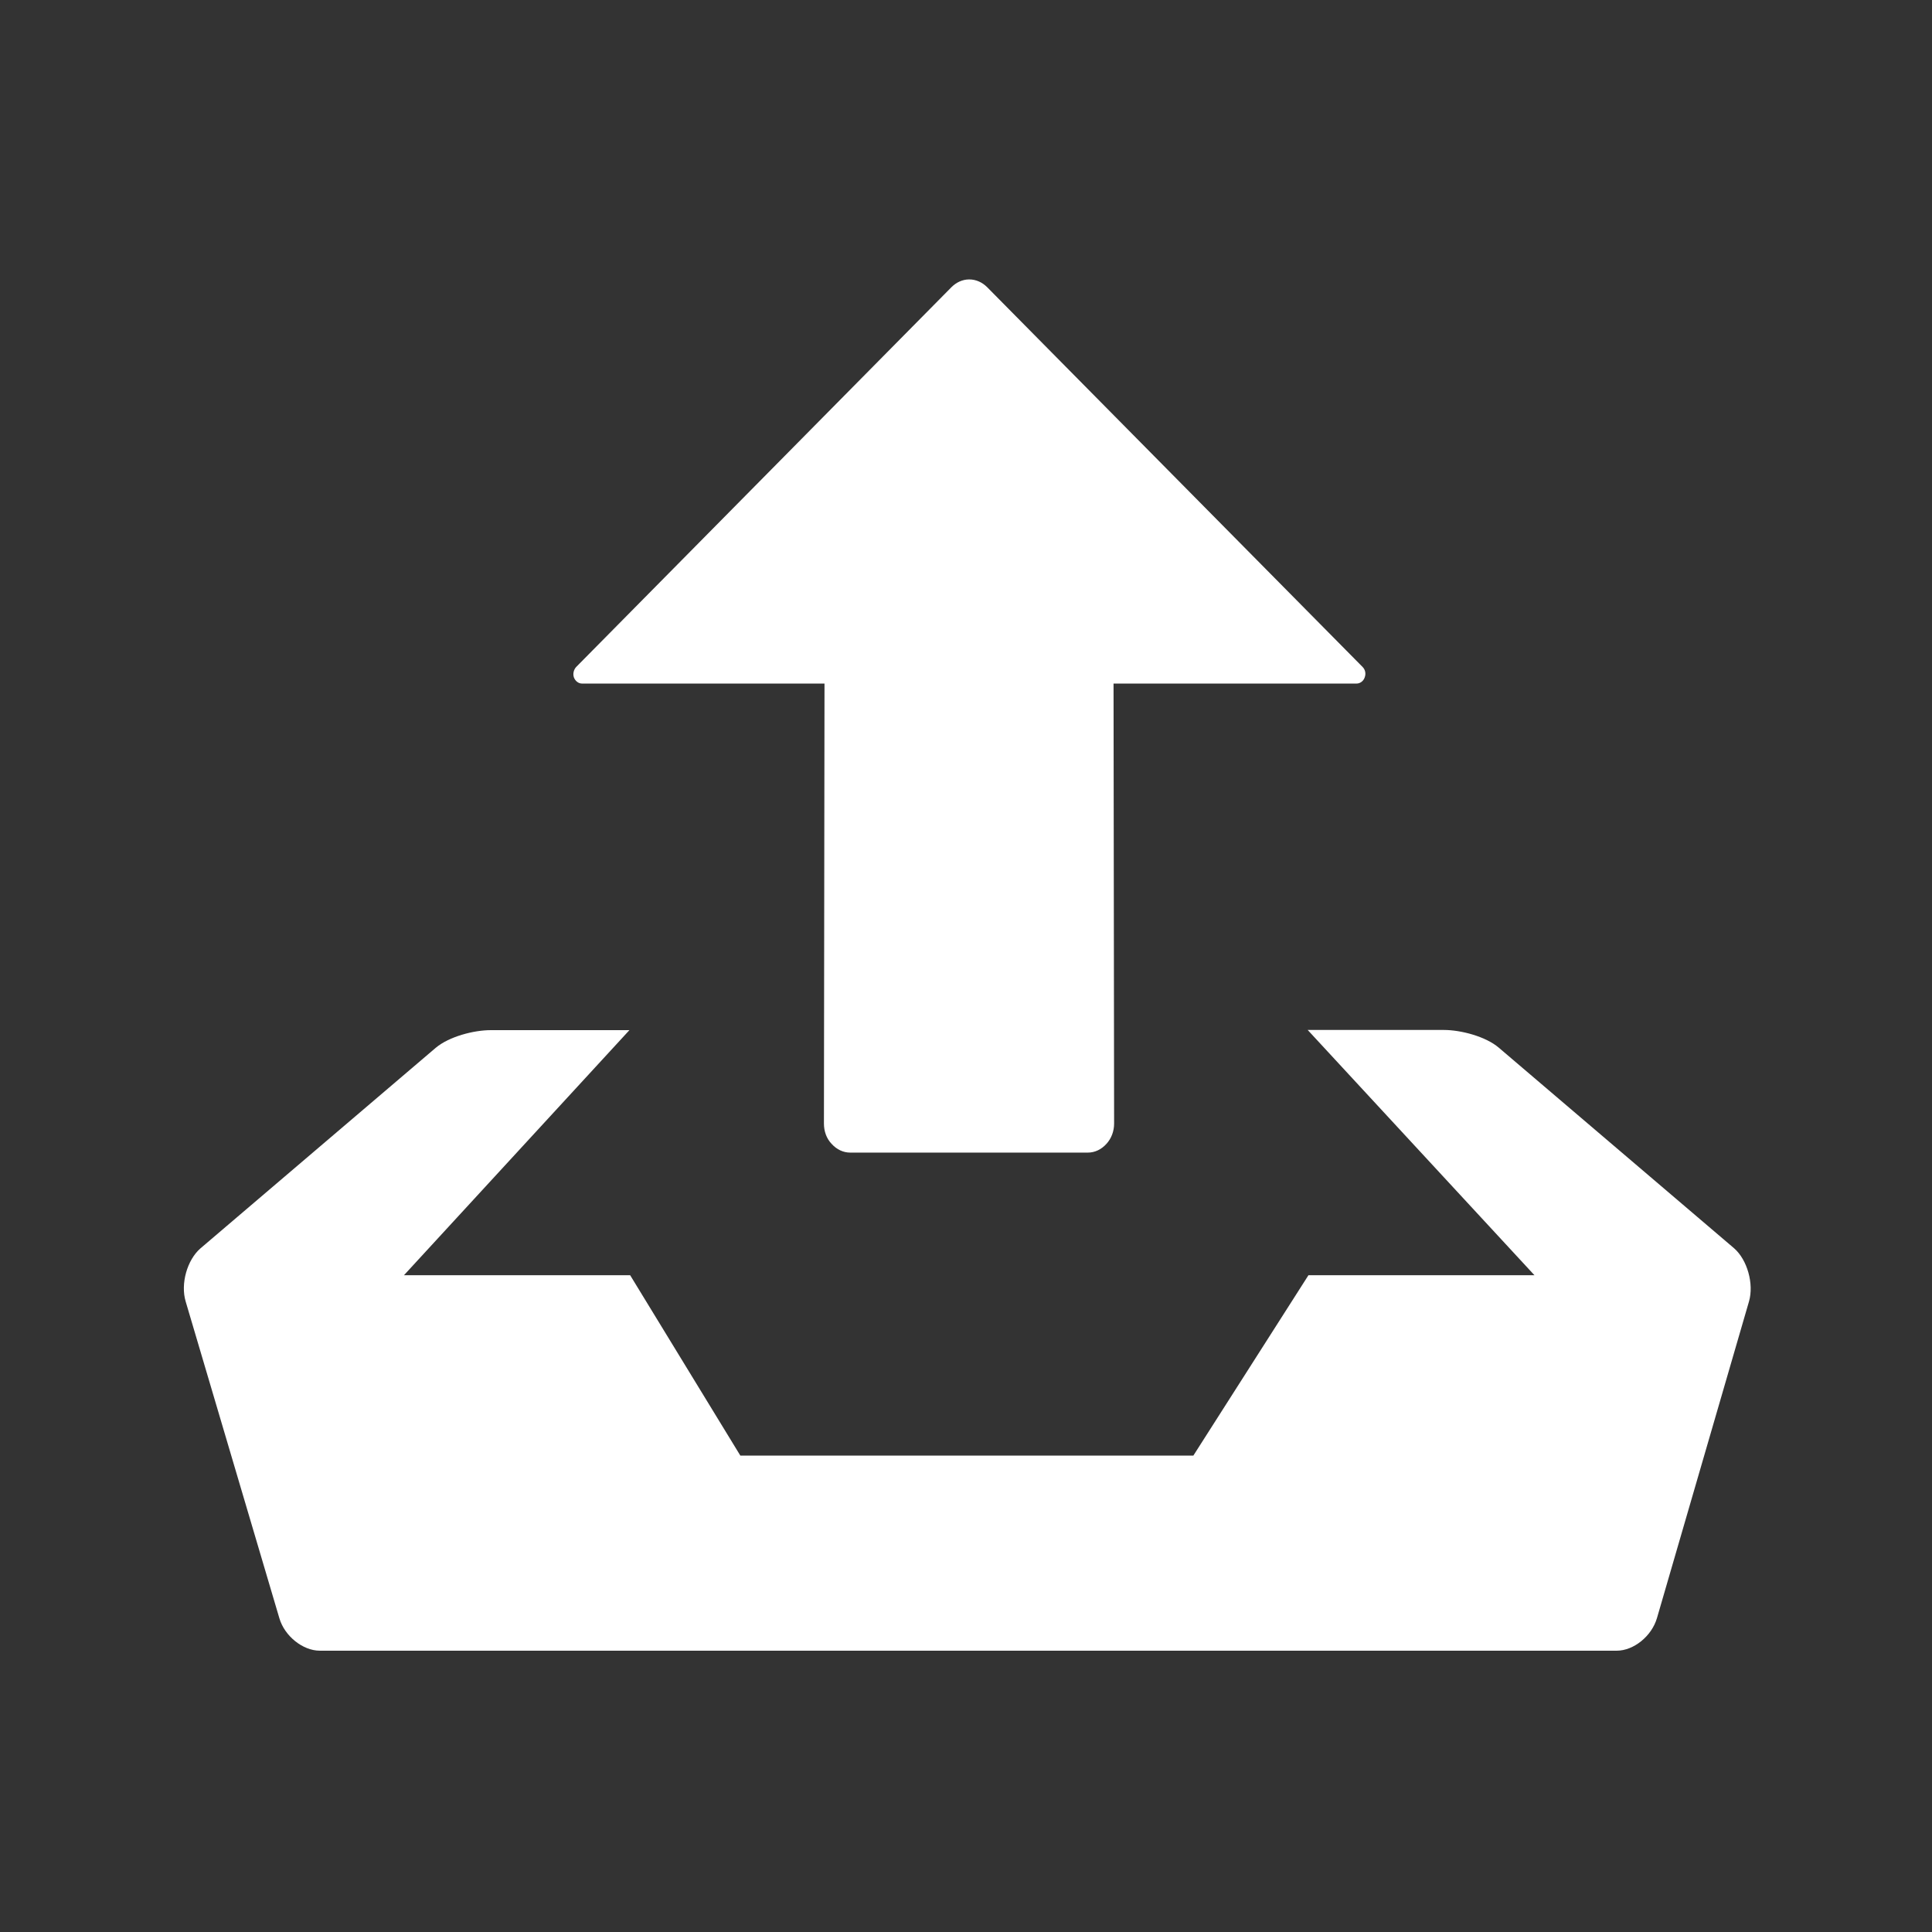 <?xml version="1.0" standalone="no"?><!DOCTYPE svg PUBLIC "-//W3C//DTD SVG 1.1//EN" "http://www.w3.org/Graphics/SVG/1.1/DTD/svg11.dtd"><svg t="1564035285013" class="icon" viewBox="0 0 1024 1024" version="1.1" xmlns="http://www.w3.org/2000/svg" p-id="2509" xmlns:xlink="http://www.w3.org/1999/xlink" width="128" height="128"><rect x="0" y="0" width="1024" height="1024" fill="#333333" stroke="none"/><defs><style type="text/css"></style></defs><path d="M719 362.3H590.2l0.3 233.2c0 4-1.4 7.9-4.1 10.8-2.7 3-6.2 4.6-9.8 4.6h-126c-3.6 0-7.1-1.6-9.8-4.6-2.8-2.9-4.1-6.8-4.1-10.8l0.3-233.2H308.5c-1.8 0-3.5-1.2-4.3-3.2-0.7-2-0.1-4.2 1.2-5.6l198.9-201.3c2.5-2.5 5.8-4.1 9.4-4.1 3.7 0 7 1.6 9.5 4.1l199 201.3c1.4 1.4 1.9 3.5 1.1 5.6-0.7 2-2.5 3.2-4.3 3.2z m159.2 495.4c-2.8 9.5-12.3 17.2-21.3 17.2H169.5c-9 0-18.6-7.7-21.4-17.1l-49.7-168c-2.8-9.4 0.8-22 7.8-28.1l124.7-106.3c7.1-6 20.2-9.4 29.2-9.4h73.5L214.1 675.9H334l58.4 95.6h240.1l61-95.6h119.8l-120.2-130h72.2c8.9 0 22.1 3.4 29.1 9.4l124.7 106.3c7 6.1 10.6 18.9 7.9 28.2l-48.8 167.9z m0 0" p-id="2510" fill="#ffffff"></path></svg>